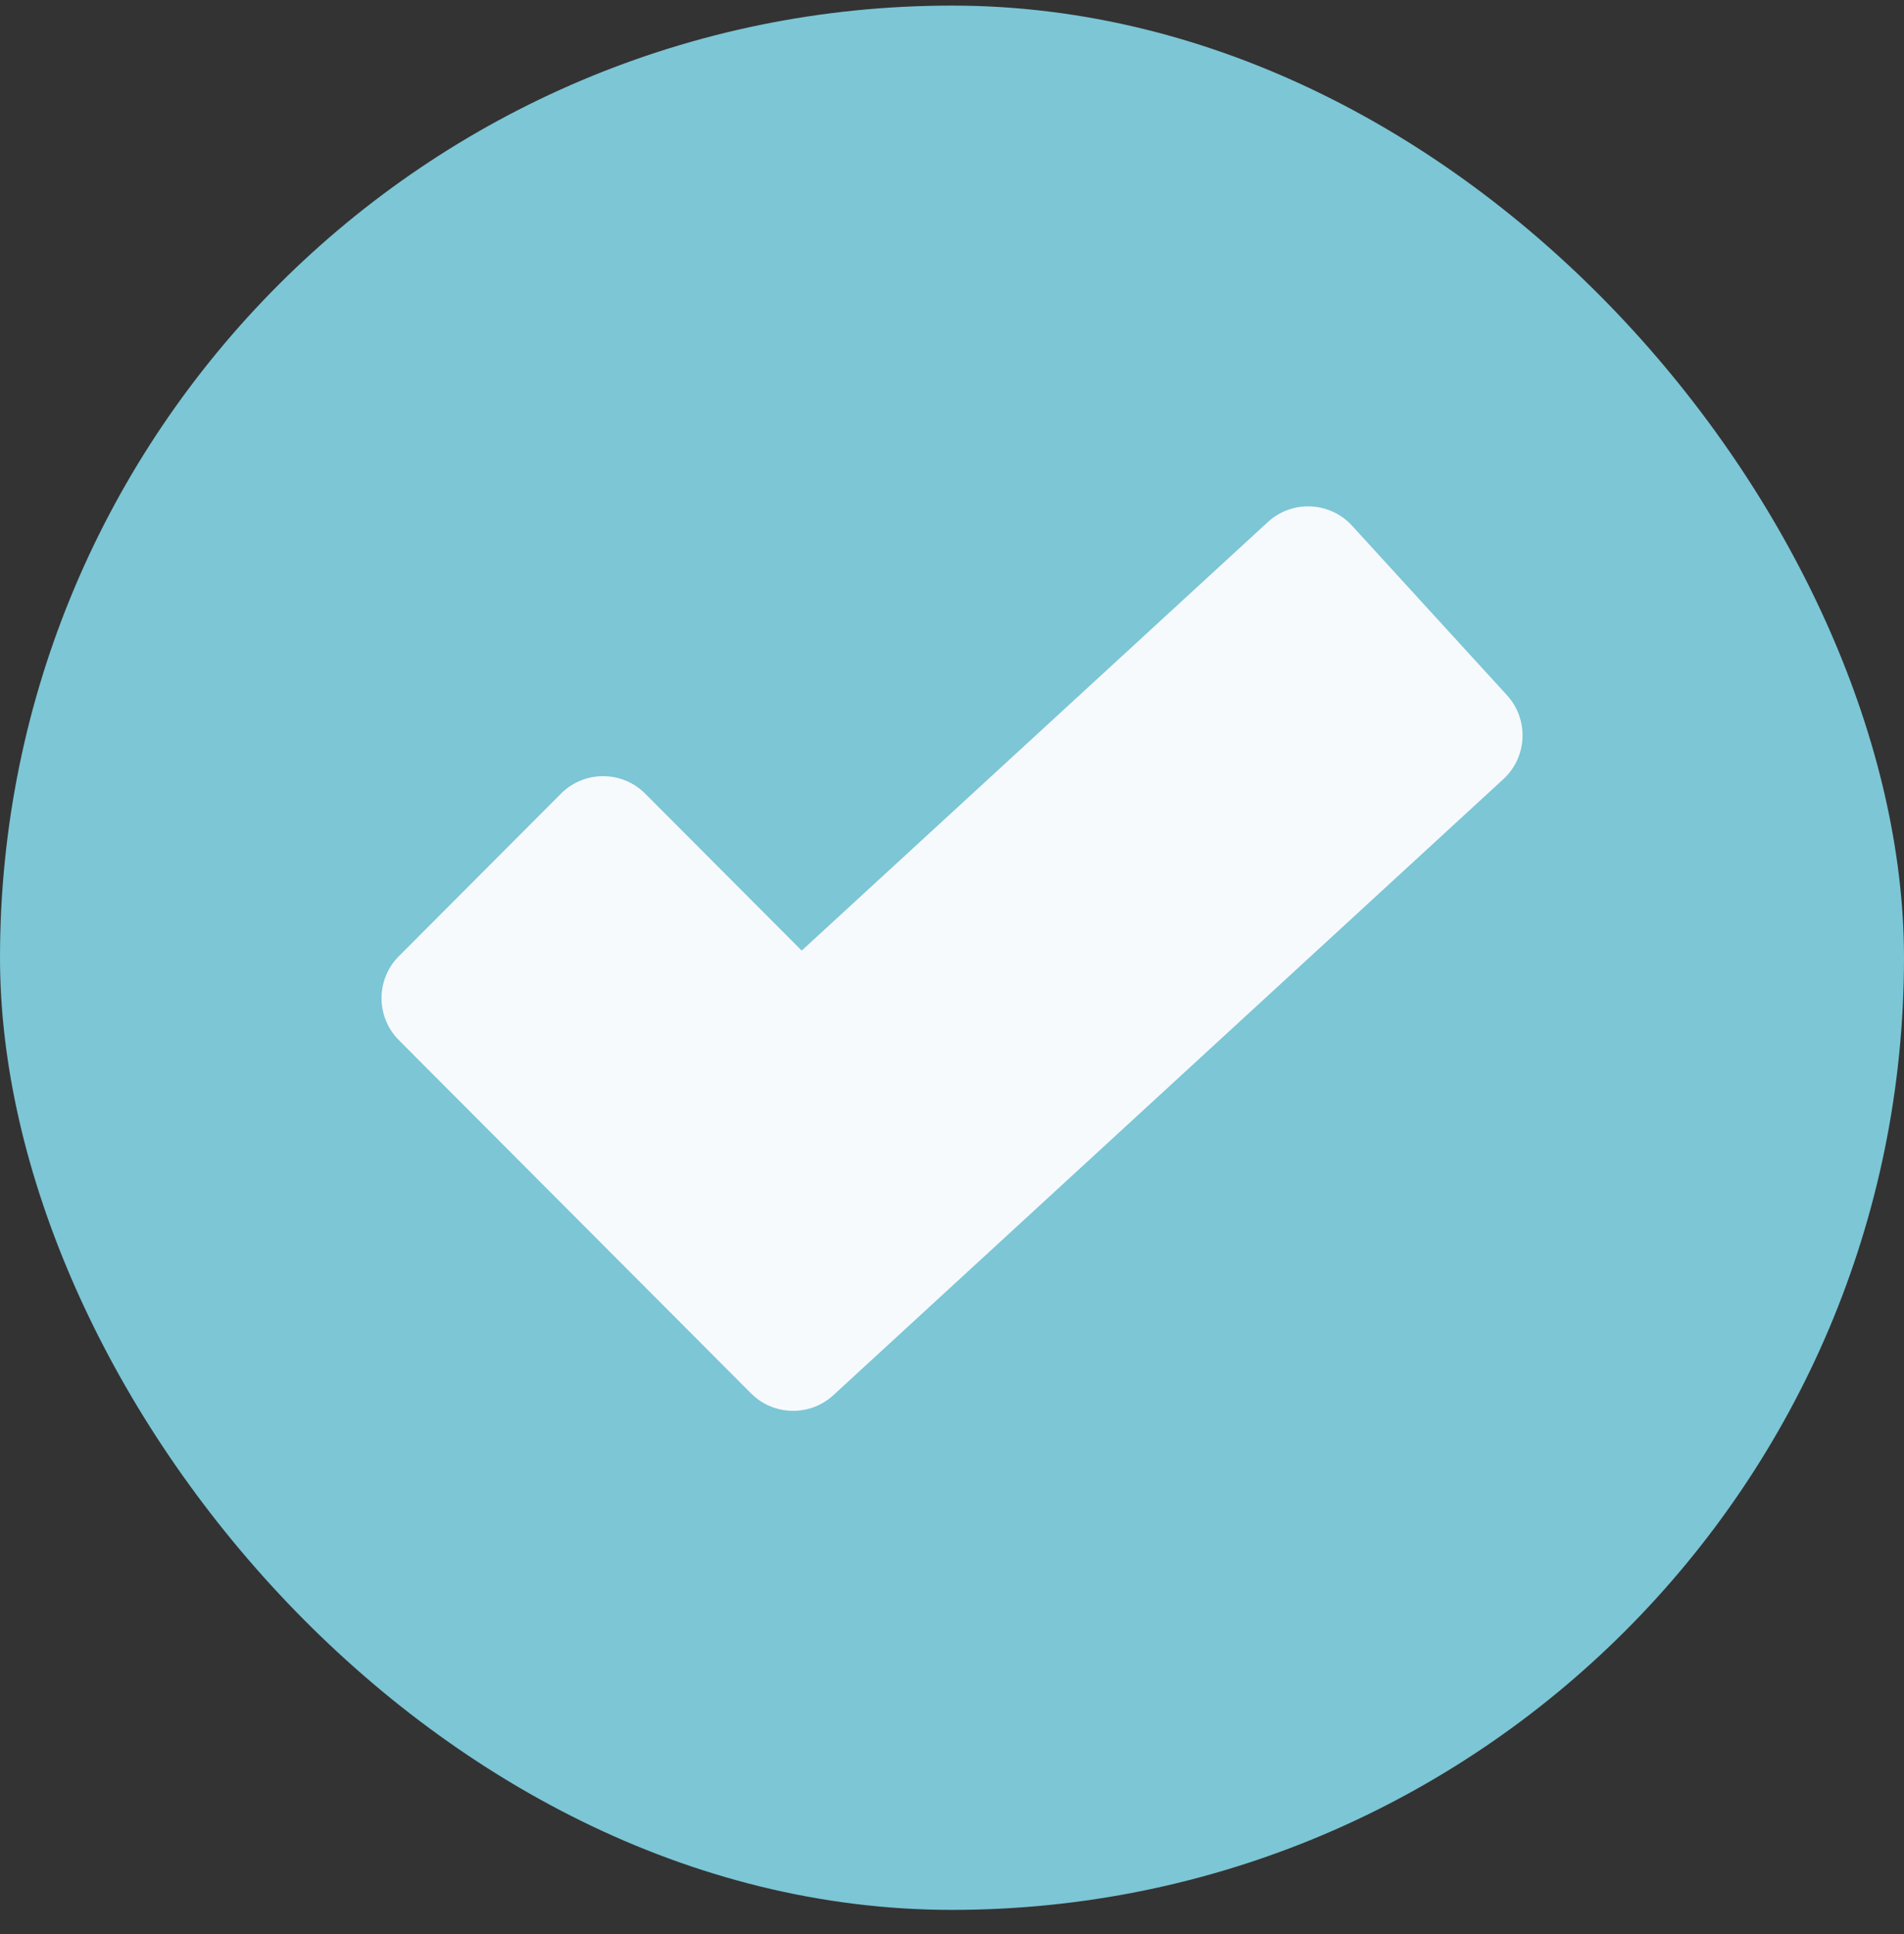 <svg width="64" height="65" viewBox="0 0 64 65" fill="none" xmlns="http://www.w3.org/2000/svg">
<rect x="0" y="0" width="64" height="65" fill="#333333" stroke="none"/>
<rect y="0.188" width="64" height="64" rx="32" fill="#7CC6D6"/>
<path d="M42.617 17.545C43.432 16.796 44.7 16.851 45.447 17.668L50.655 23.366C51.398 24.179 51.343 25.441 50.532 26.187L28.014 46.888C27.224 47.614 26.002 47.588 25.244 46.828L13.409 34.96C12.63 34.179 12.63 32.916 13.409 32.135L18.856 26.674C19.637 25.89 20.907 25.89 21.688 26.674L26.948 31.948L42.617 17.545Z" fill="#F7FAFC"/>
</svg>
